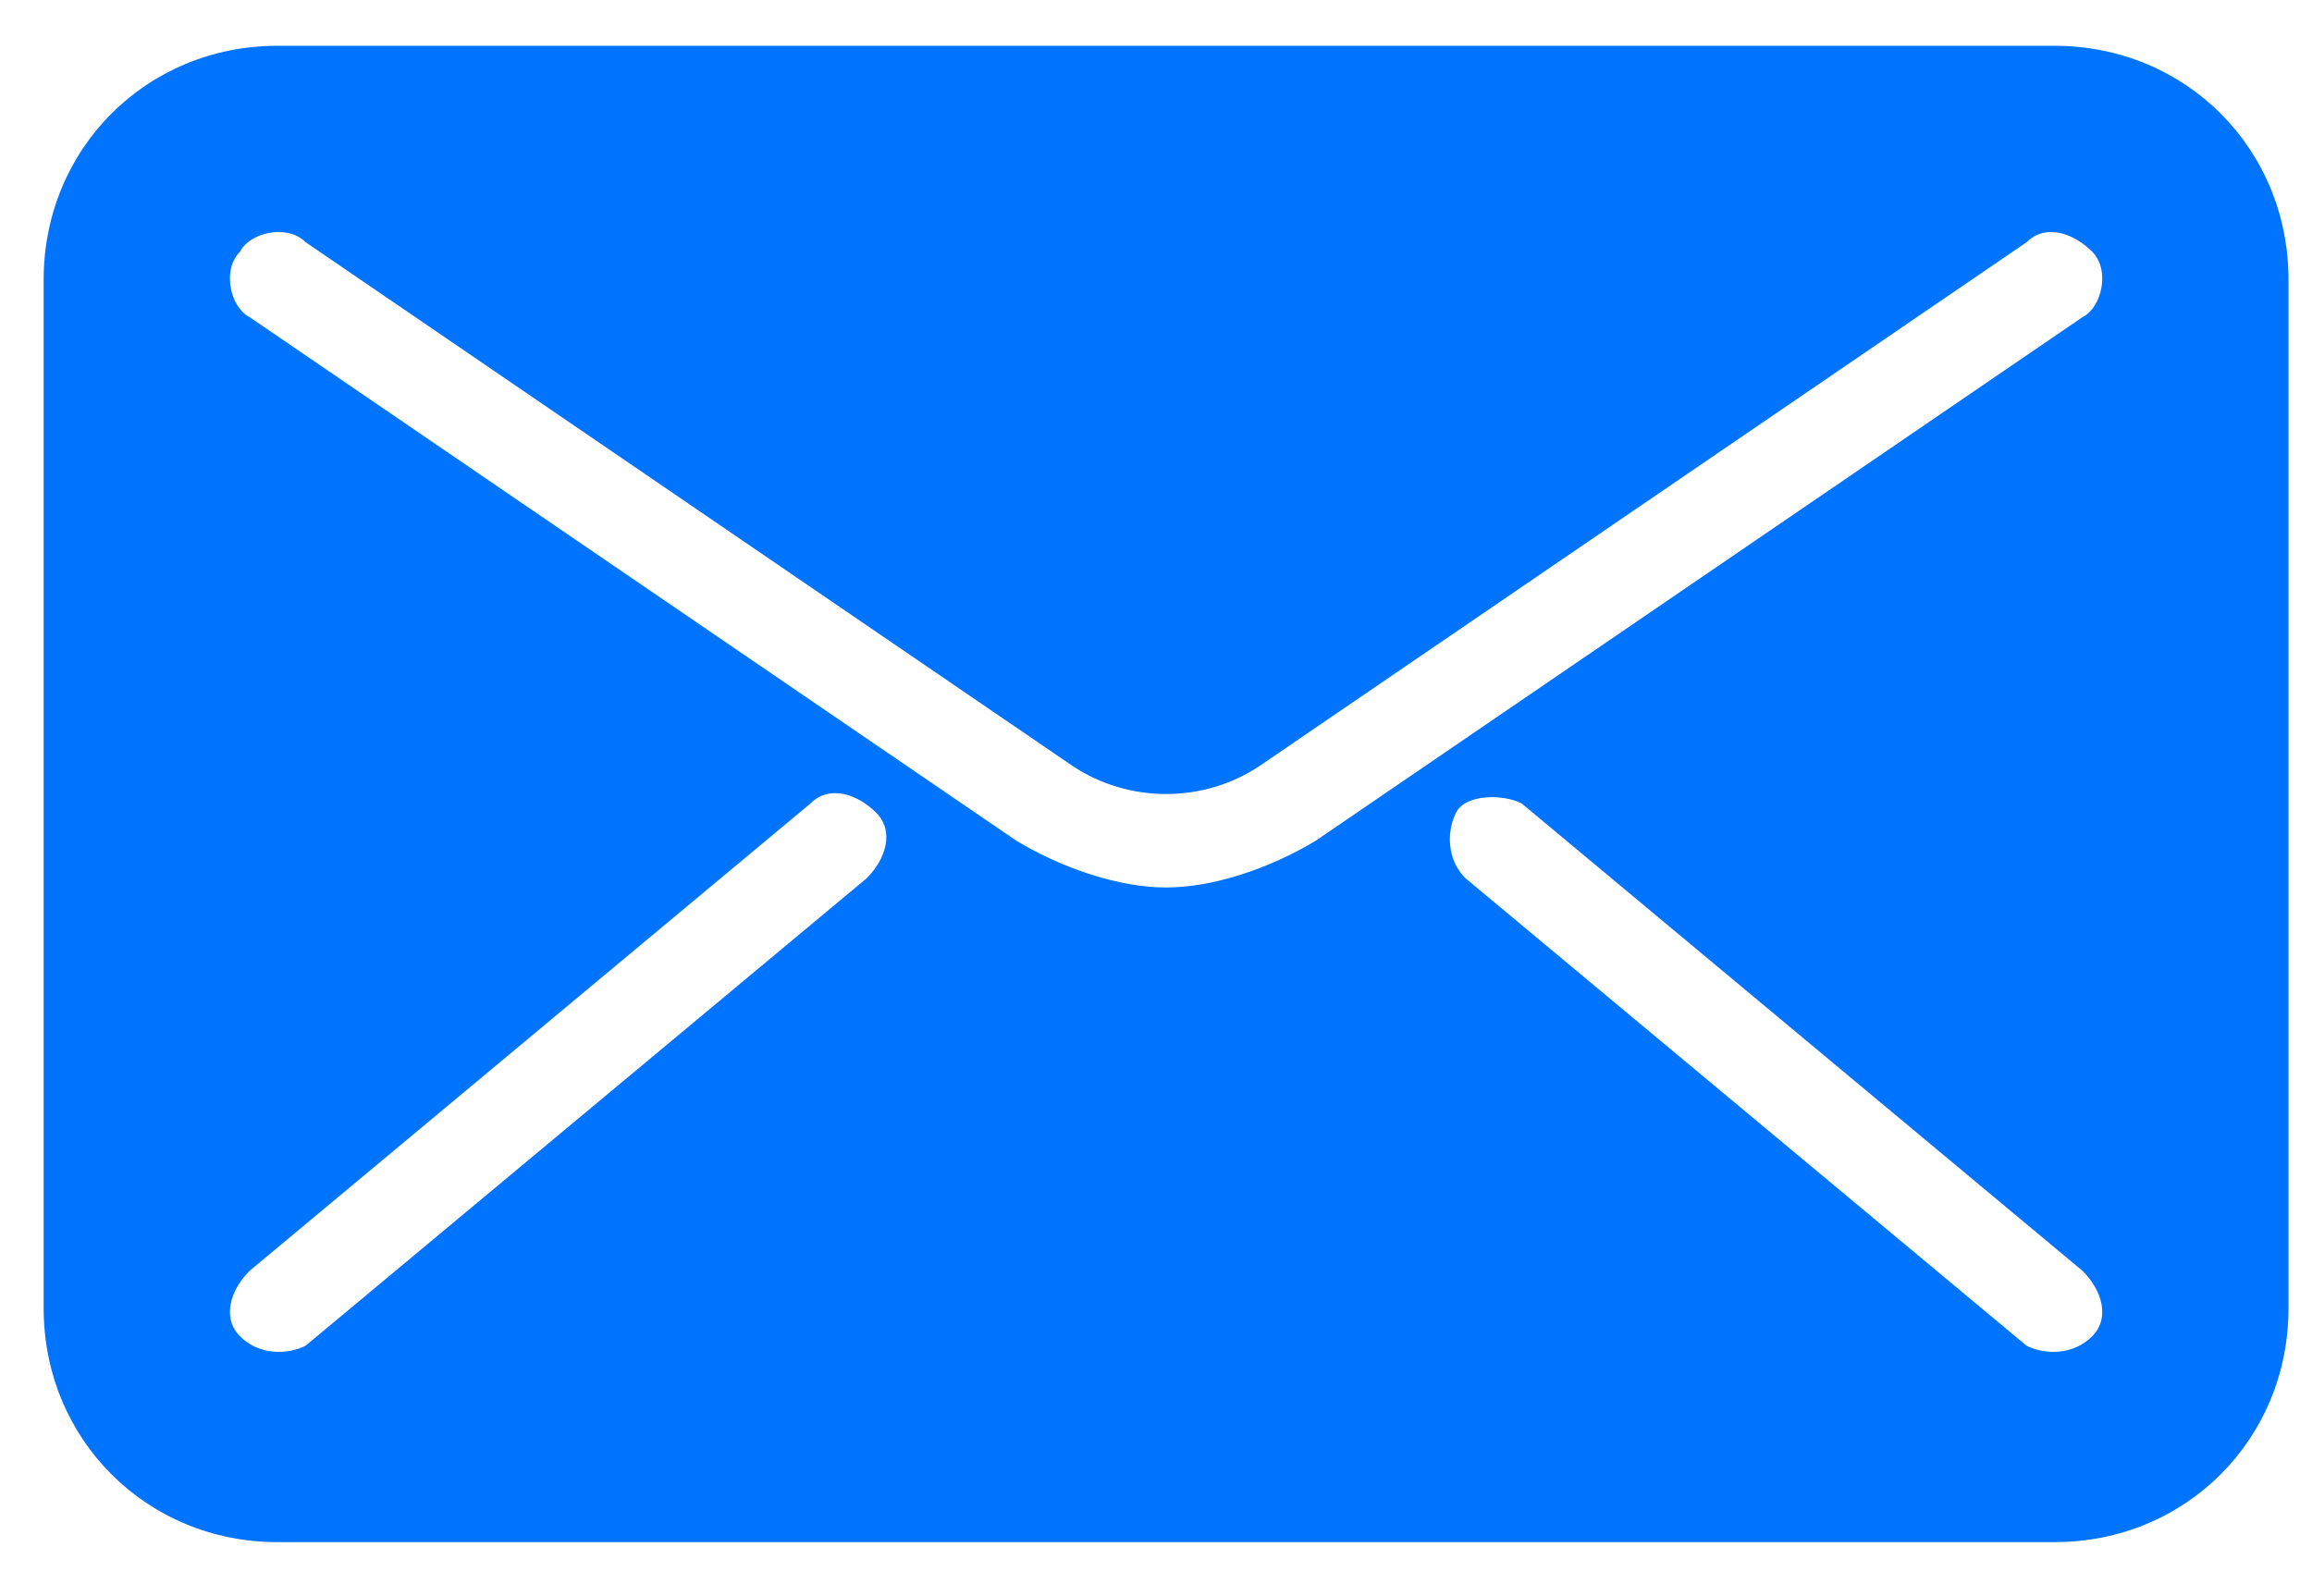 <svg width="42" height="29" viewBox="0 0 42 29" fill="none" xmlns="http://www.w3.org/2000/svg">
<path d="M37.325 0.832H5.041C2.662 0.832 0.793 2.701 0.793 5.08V23.77C0.793 26.149 2.662 28.018 5.041 28.018H37.325C39.704 28.018 41.573 26.149 41.573 23.77V5.08C41.573 2.701 39.704 0.832 37.325 0.832ZM15.746 15.955L5.551 24.45C5.211 24.62 4.701 24.62 4.362 24.28C4.022 23.941 4.192 23.431 4.532 23.091L14.726 14.595C15.066 14.255 15.576 14.425 15.916 14.765C16.256 15.105 16.086 15.615 15.746 15.955H15.746ZM38.005 24.28C37.665 24.62 37.155 24.62 36.815 24.45L26.62 15.955C26.28 15.615 26.28 15.105 26.45 14.765C26.62 14.425 27.3 14.425 27.64 14.595L37.834 23.091C38.175 23.431 38.344 23.94 38.005 24.28ZM37.834 5.76L23.901 15.275C23.052 15.785 22.032 16.124 21.183 16.124C20.334 16.124 19.314 15.785 18.464 15.275L4.532 5.76C4.192 5.59 4.022 4.91 4.362 4.57C4.532 4.231 5.211 4.061 5.551 4.4L19.484 13.916C20.503 14.596 21.862 14.596 22.882 13.916L36.815 4.401C37.155 4.061 37.664 4.231 38.005 4.571C38.344 4.911 38.175 5.59 37.834 5.76V5.76Z" fill="#0174FF"/>
</svg>

